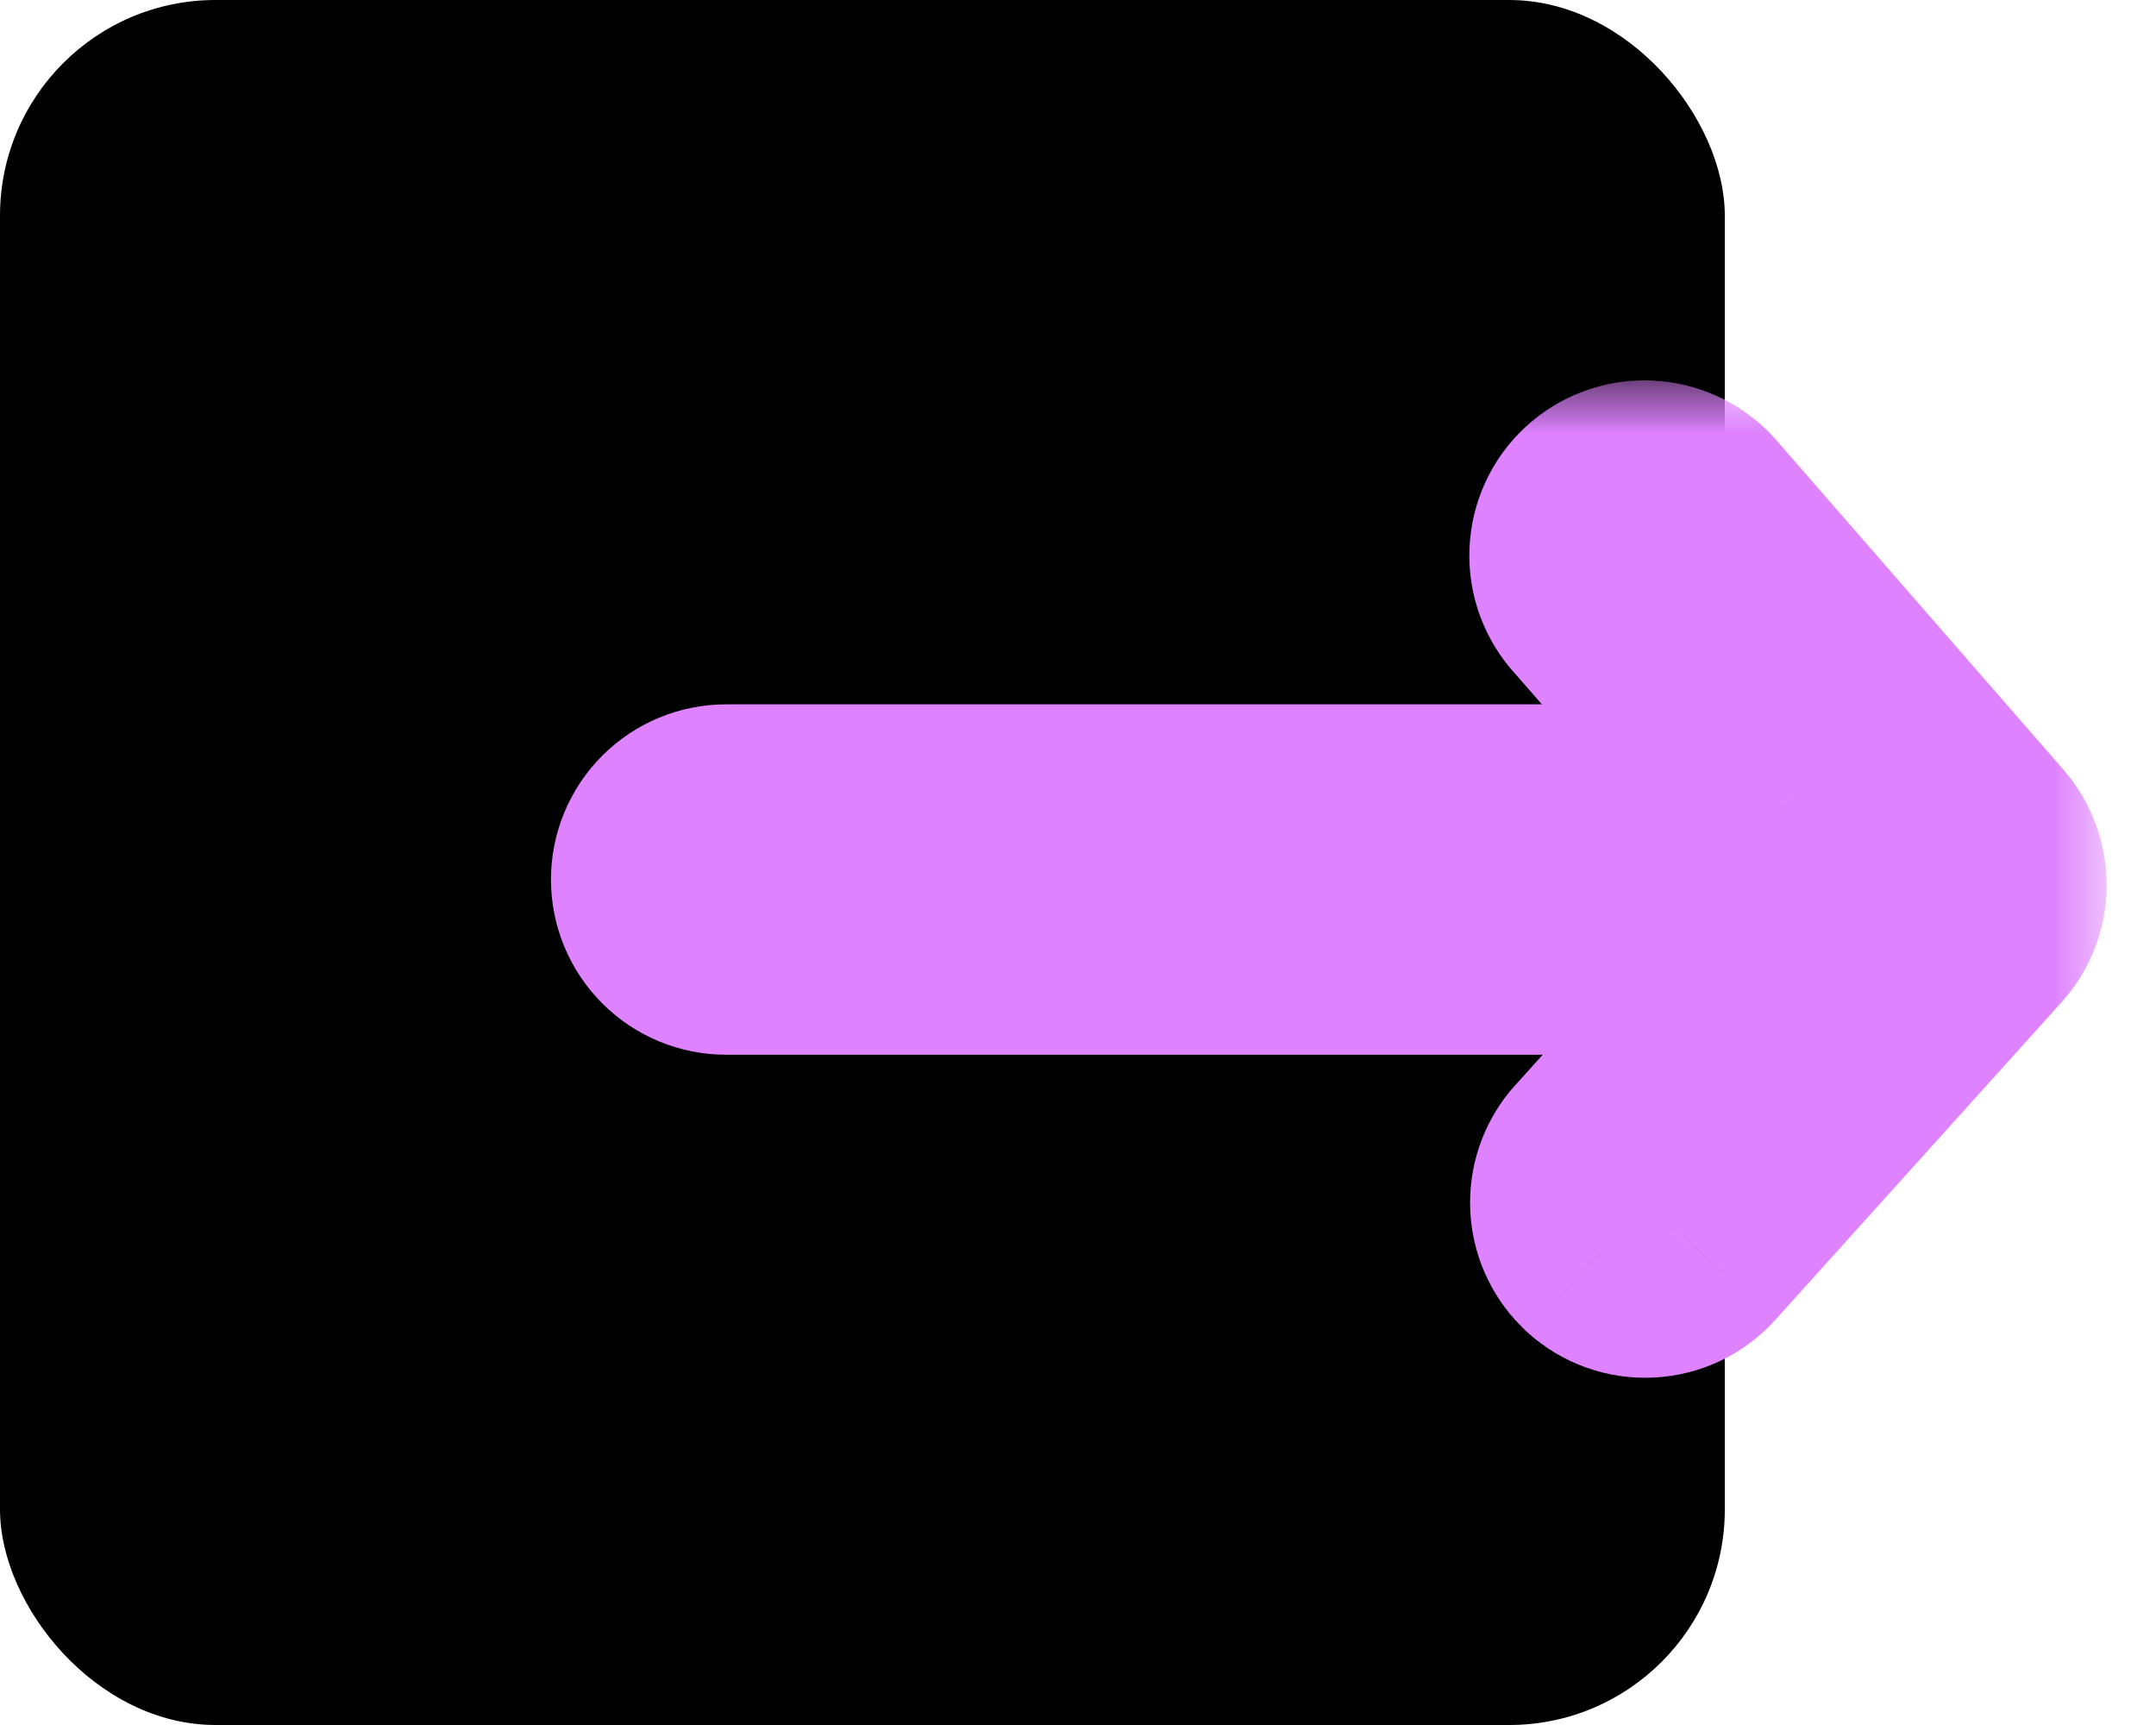 <svg width="20" height="16" viewBox="0 0 20 16" fill="none" xmlns="http://www.w3.org/2000/svg">
<rect width="16" height="16" rx="2" fill="black"/>
<mask id="path-2-outside-1_2_13" maskUnits="userSpaceOnUse" x="4.542" y="3.528" width="15" height="10" fill="black">
<rect fill="white" x="4.542" y="3.528" width="15" height="10"/>
<path fill-rule="evenodd" clip-rule="evenodd" d="M15.308 4.53C15.473 4.544 15.626 4.623 15.733 4.75L18.388 7.797C18.488 7.912 18.543 8.06 18.542 8.213C18.541 8.366 18.483 8.513 18.381 8.627L15.726 11.573C15.615 11.696 15.46 11.77 15.294 11.778C15.129 11.787 14.966 11.73 14.843 11.619L14.798 11.573C14.694 11.458 14.637 11.309 14.637 11.155C14.637 11 14.694 10.851 14.798 10.736L16.558 8.783H6.736C6.57 8.783 6.411 8.717 6.294 8.6C6.177 8.483 6.111 8.324 6.111 8.158C6.111 7.992 6.177 7.833 6.294 7.716C6.411 7.599 6.57 7.533 6.736 7.533H16.502L14.791 5.571L14.777 5.556C14.67 5.429 14.618 5.265 14.632 5.1C14.646 4.935 14.725 4.782 14.852 4.675C14.979 4.568 15.143 4.516 15.308 4.53Z"/>
</mask>
<path fill-rule="evenodd" clip-rule="evenodd" d="M15.308 4.53C15.473 4.544 15.626 4.623 15.733 4.75L18.388 7.797C18.488 7.912 18.543 8.06 18.542 8.213C18.541 8.366 18.483 8.513 18.381 8.627L15.726 11.573C15.615 11.696 15.46 11.77 15.294 11.778C15.129 11.787 14.966 11.73 14.843 11.619L14.798 11.573C14.694 11.458 14.637 11.309 14.637 11.155C14.637 11 14.694 10.851 14.798 10.736L16.558 8.783H6.736C6.57 8.783 6.411 8.717 6.294 8.6C6.177 8.483 6.111 8.324 6.111 8.158C6.111 7.992 6.177 7.833 6.294 7.716C6.411 7.599 6.57 7.533 6.736 7.533H16.502L14.791 5.571L14.777 5.556C14.67 5.429 14.618 5.265 14.632 5.1C14.646 4.935 14.725 4.782 14.852 4.675C14.979 4.568 15.143 4.516 15.308 4.53Z" fill="#111111"/>
<path d="M15.733 4.75L14.979 5.407L14.974 5.401L14.969 5.395L15.733 4.75ZM18.388 7.797L19.142 7.14L19.142 7.14L18.388 7.797ZM18.542 8.213L17.542 8.205L18.542 8.213ZM18.381 8.627L19.124 9.296L19.124 9.296L18.381 8.627ZM15.726 11.573L16.469 12.242L16.468 12.243L15.726 11.573ZM15.294 11.778L15.242 10.78H15.242L15.294 11.778ZM14.843 11.619L14.175 12.363L14.151 12.341L14.128 12.318L14.843 11.619ZM14.798 11.573L14.083 12.272L14.07 12.258L14.056 12.244L14.798 11.573ZM14.798 10.736L15.541 11.405L15.54 11.407L14.798 10.736ZM16.558 8.783V7.783H18.805L17.301 9.452L16.558 8.783ZM6.294 8.6L7.001 7.893L7.001 7.893L6.294 8.6ZM6.294 7.716L7.001 8.423L7.001 8.423L6.294 7.716ZM16.502 7.533L17.255 6.876L18.7 8.533H16.502V7.533ZM14.791 5.571L15.522 4.889L15.534 4.901L15.545 4.914L14.791 5.571ZM14.777 5.556L14.046 6.238L14.029 6.22L14.013 6.201L14.777 5.556ZM14.852 4.675L15.497 5.44L15.497 5.44L14.852 4.675ZM14.969 5.395C15.033 5.471 15.124 5.518 15.223 5.526L15.393 3.534C15.822 3.57 16.22 3.776 16.498 4.105L14.969 5.395ZM17.634 8.454L14.979 5.407L16.487 4.093L19.142 7.14L17.634 8.454ZM17.542 8.205C17.541 8.296 17.574 8.385 17.634 8.454L19.142 7.14C19.403 7.44 19.545 7.825 19.542 8.222L17.542 8.205ZM17.638 7.958C17.577 8.026 17.543 8.114 17.542 8.205L19.542 8.222C19.539 8.619 19.39 9.001 19.124 9.296L17.638 7.958ZM14.983 10.903L17.638 7.958L19.124 9.296L16.469 12.242L14.983 10.903ZM15.242 10.78C15.143 10.785 15.05 10.829 14.984 10.903L16.468 12.243C16.18 12.563 15.776 12.755 15.346 12.777L15.242 10.78ZM15.512 10.875C15.438 10.809 15.341 10.775 15.242 10.78L15.346 12.777C14.916 12.8 14.495 12.65 14.175 12.363L15.512 10.875ZM15.513 10.874L15.558 10.92L14.128 12.318L14.083 12.272L15.513 10.874ZM15.637 11.155C15.637 11.061 15.602 10.971 15.54 10.902L14.056 12.244C13.786 11.945 13.637 11.557 13.637 11.155H15.637ZM15.54 11.407C15.602 11.338 15.637 11.248 15.637 11.155H13.637C13.637 10.752 13.786 10.364 14.056 10.065L15.54 11.407ZM17.301 9.452L15.541 11.405L14.055 10.067L15.815 8.114L17.301 9.452ZM6.736 7.783H16.558V9.783H6.736V7.783ZM7.001 7.893C6.931 7.822 6.835 7.783 6.736 7.783V9.783C6.305 9.783 5.892 9.612 5.587 9.307L7.001 7.893ZM7.111 8.158C7.111 8.059 7.071 7.963 7.001 7.893L5.587 9.307C5.282 9.002 5.111 8.589 5.111 8.158H7.111ZM7.001 8.423C7.071 8.353 7.111 8.257 7.111 8.158H5.111C5.111 7.727 5.282 7.314 5.587 7.009L7.001 8.423ZM6.736 8.533C6.835 8.533 6.931 8.493 7.001 8.423L5.587 7.009C5.892 6.704 6.305 6.533 6.736 6.533V8.533ZM16.502 8.533H6.736V6.533H16.502V8.533ZM15.545 4.914L17.255 6.876L15.748 8.19L14.037 6.228L15.545 4.914ZM15.508 4.874L15.522 4.889L14.06 6.253L14.046 6.238L15.508 4.874ZM15.629 5.185C15.637 5.086 15.606 4.987 15.542 4.911L14.013 6.201C13.735 5.871 13.599 5.445 13.636 5.015L15.629 5.185ZM15.497 5.44C15.573 5.375 15.62 5.284 15.629 5.185L13.636 5.015C13.672 4.586 13.878 4.188 14.208 3.91L15.497 5.44ZM15.223 5.526C15.322 5.535 15.421 5.504 15.497 5.44L14.208 3.91C14.537 3.633 14.963 3.497 15.393 3.534L15.223 5.526Z" fill="#DE82FF" mask="url(#path-2-outside-1_2_13)"/>
</svg>
